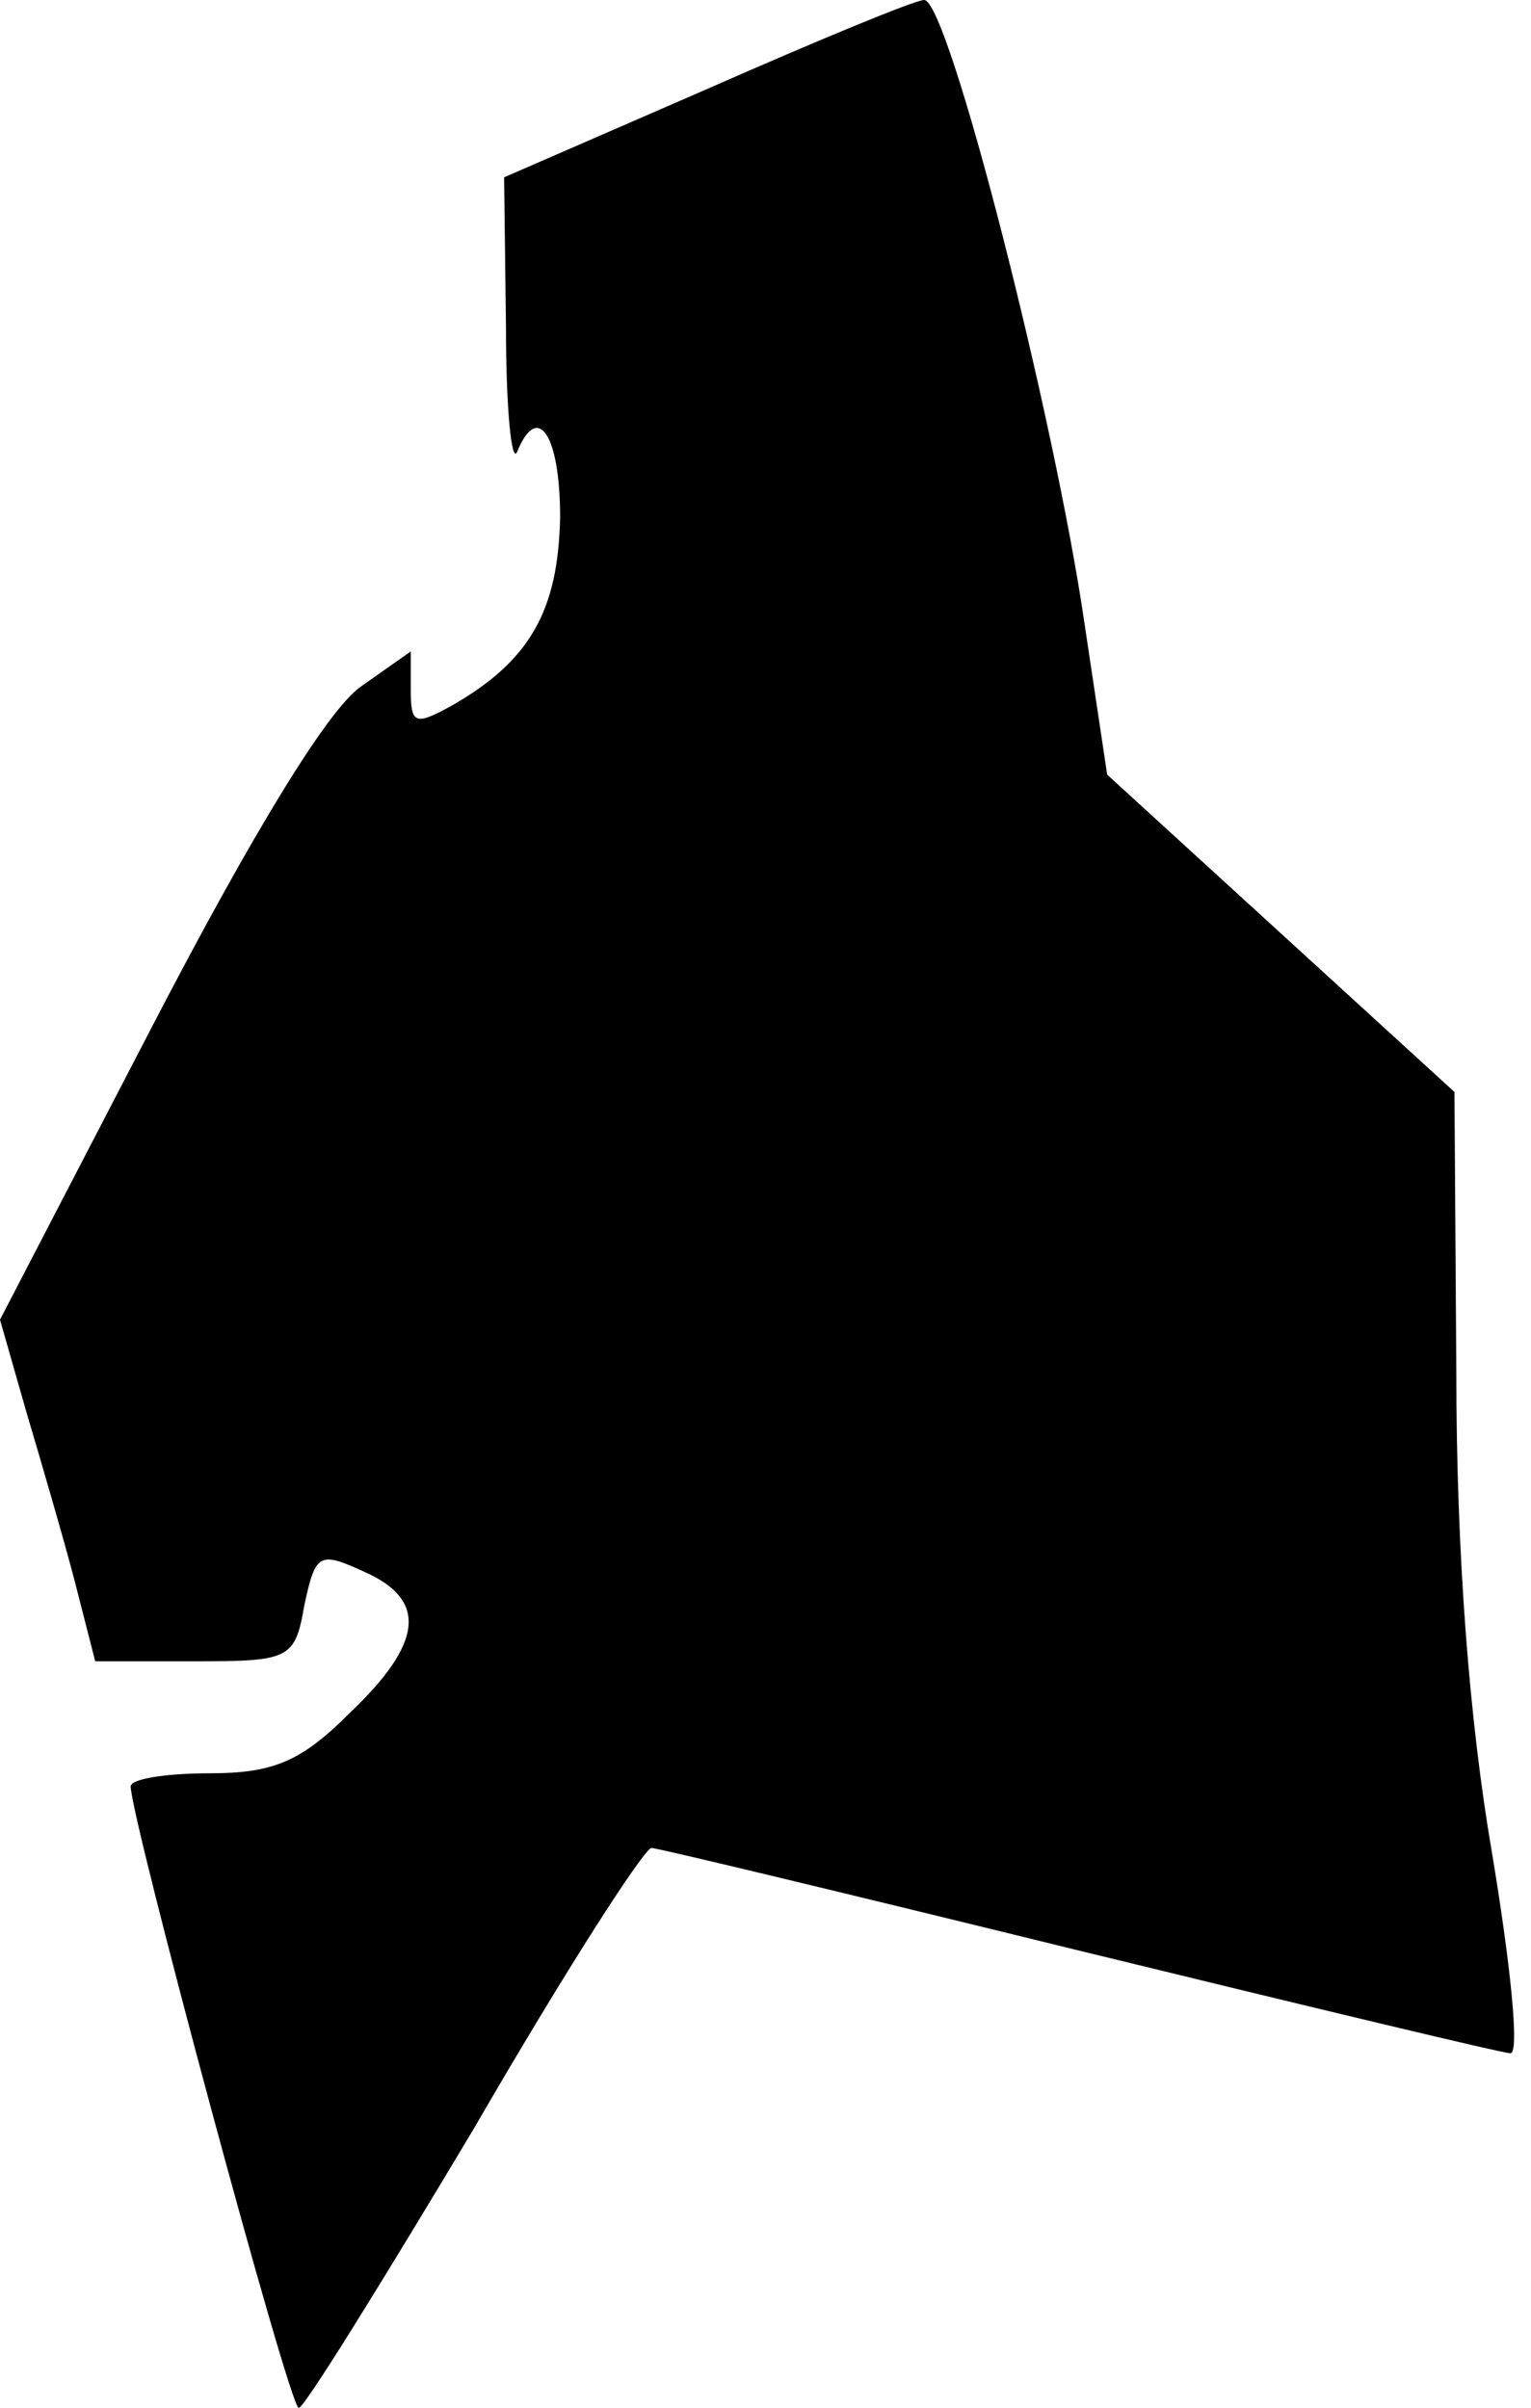 <?xml version="1.0" standalone="no"?>
<!DOCTYPE svg PUBLIC "-//W3C//DTD SVG 20010904//EN"
 "http://www.w3.org/TR/2001/REC-SVG-20010904/DTD/svg10.dtd">
<svg version="1.0" xmlns="http://www.w3.org/2000/svg"
 width="82pt" height="129pt" viewBox="0 0 82 129"
 preserveAspectRatio="xMidYMid meet">
<g transform="translate(0,129) scale(0.1,-0.1)"
fill="#000000" stroke="none">
<path fill="#000000" stroke="none" d="M378 1242 l-108 -47 1 -80 c0 -44 3
-74 6 -67 11 27 23 9 23 -35 -1 -50 -16 -77 -58 -101 -20 -11 -22 -10 -22 9
l0 20 -27 -19 c-18 -13 -58 -79 -110 -179 l-83 -160 14 -49 c8 -27 20 -68 26
-91 l11 -43 53 0 c51 0 54 1 59 30 6 28 8 29 32 18 34 -15 32 -38 -8 -76 -26
-26 -41 -32 -75 -32 -23 0 -42 -3 -42 -7 0 -17 85 -333 90 -333 3 0 45 68 94
150 48 83 91 150 95 150 3 0 107 -25 229 -55 123 -30 227 -55 231 -55 5 0 0
48 -10 108 -12 70 -19 159 -19 257 l-1 150 -93 85 -93 85 -12 80 c-16 111 -73
335 -86 335 -5 0 -58 -22 -117 -48z"/>
</g>
</svg>
